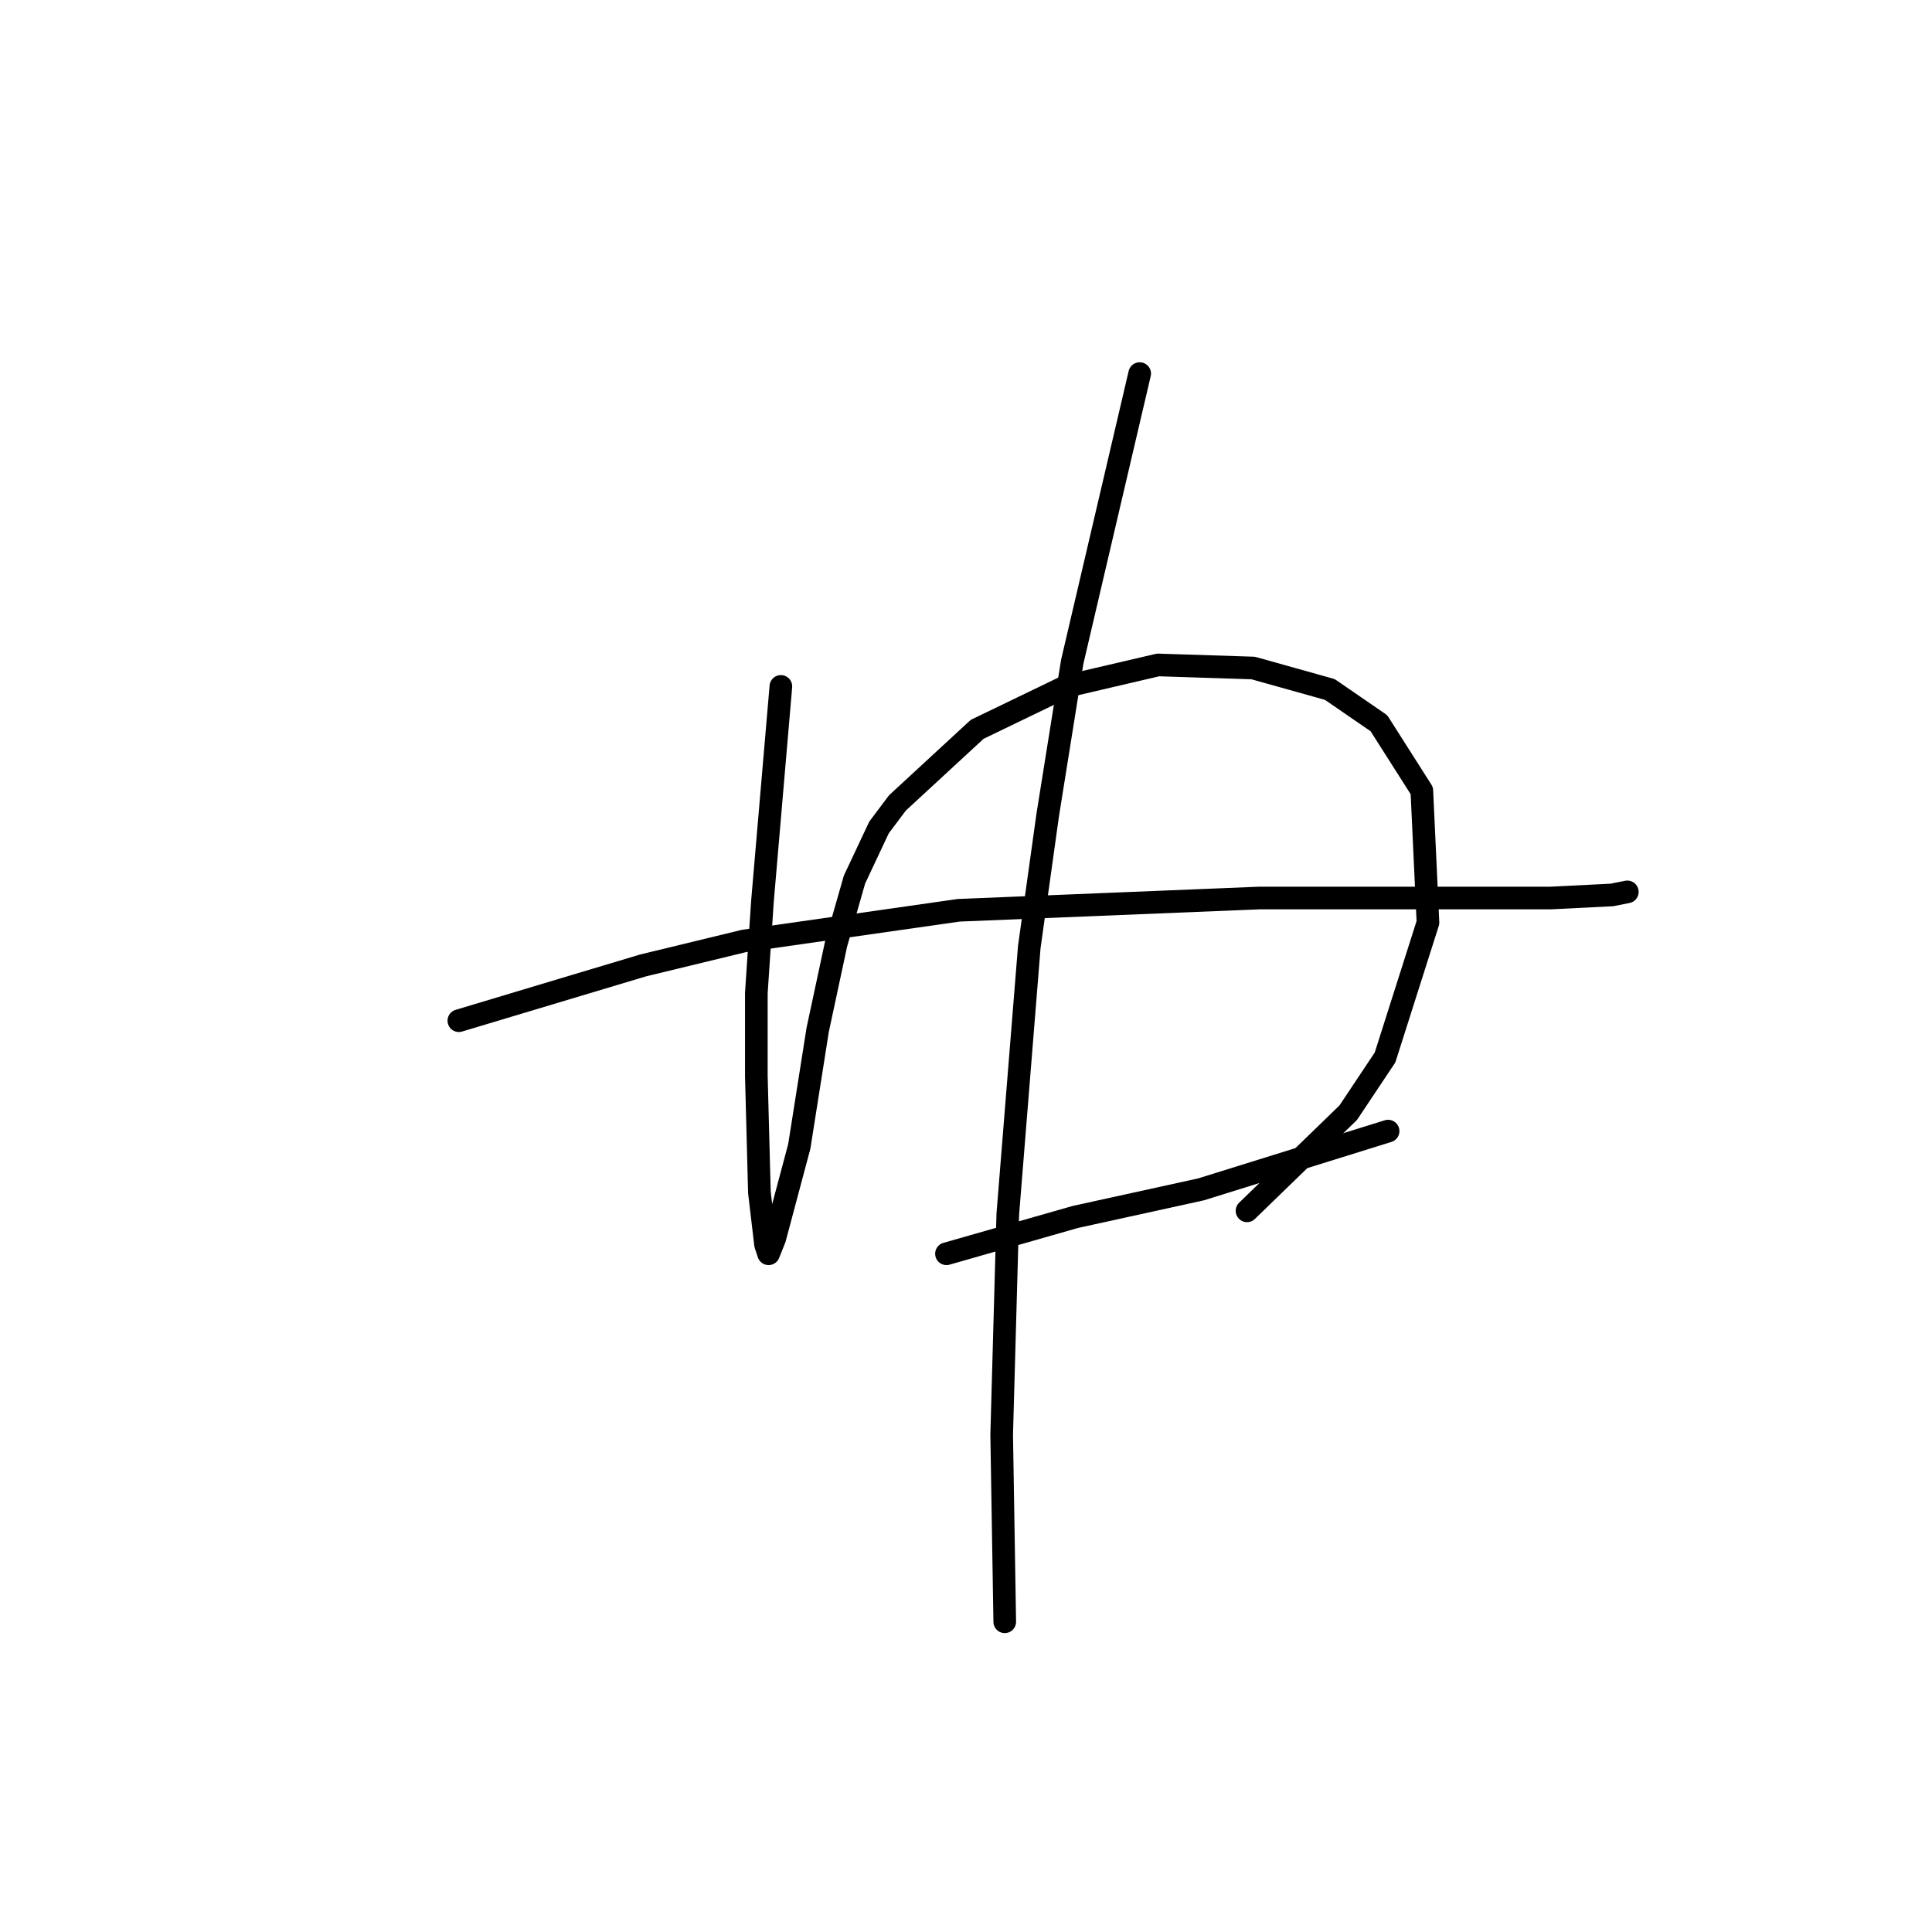 <?xml version="1.0" standalone="no"?>
    <svg width="256" height="256" xmlns="http://www.w3.org/2000/svg" version="1.1">
    <polyline stroke="black" stroke-width="3" stroke-linecap="round" fill="transparent" stroke-linejoin="round" points="60.801 135.247 72.992 131.589 85.183 127.932 98.593 124.681 127.039 120.617 166.863 118.992 190.432 118.992 205.467 118.992 213.595 118.586 215.627 118.179 215.627 118.179 " />
        <polyline stroke="black" stroke-width="3" stroke-linecap="round" fill="transparent" stroke-linejoin="round" points="103.47 90.953 102.25 105.175 101.031 119.398 100.219 131.589 100.219 142.561 100.625 158.003 101.438 164.911 101.844 166.13 102.657 164.099 105.908 151.908 108.346 136.466 110.784 125.087 113.222 116.554 116.473 109.645 118.911 106.395 129.477 96.642 141.262 90.953 153.453 88.108 166.05 88.514 176.209 91.359 182.711 95.829 188.4 104.769 189.213 122.243 183.524 140.123 178.647 147.438 165.237 160.441 165.237 160.441 " />
        <polyline stroke="black" stroke-width="3" stroke-linecap="round" fill="transparent" stroke-linejoin="round" points="125.413 166.13 133.947 163.692 142.481 161.254 159.142 157.597 183.93 149.876 183.93 149.876 " />
        <polyline stroke="black" stroke-width="3" stroke-linecap="round" fill="transparent" stroke-linejoin="round" points="151.014 49.503 146.544 68.603 142.074 87.702 138.823 108.02 136.385 125.494 133.541 160.848 132.728 190.106 133.134 214.894 133.134 214.894 " />
        </svg>